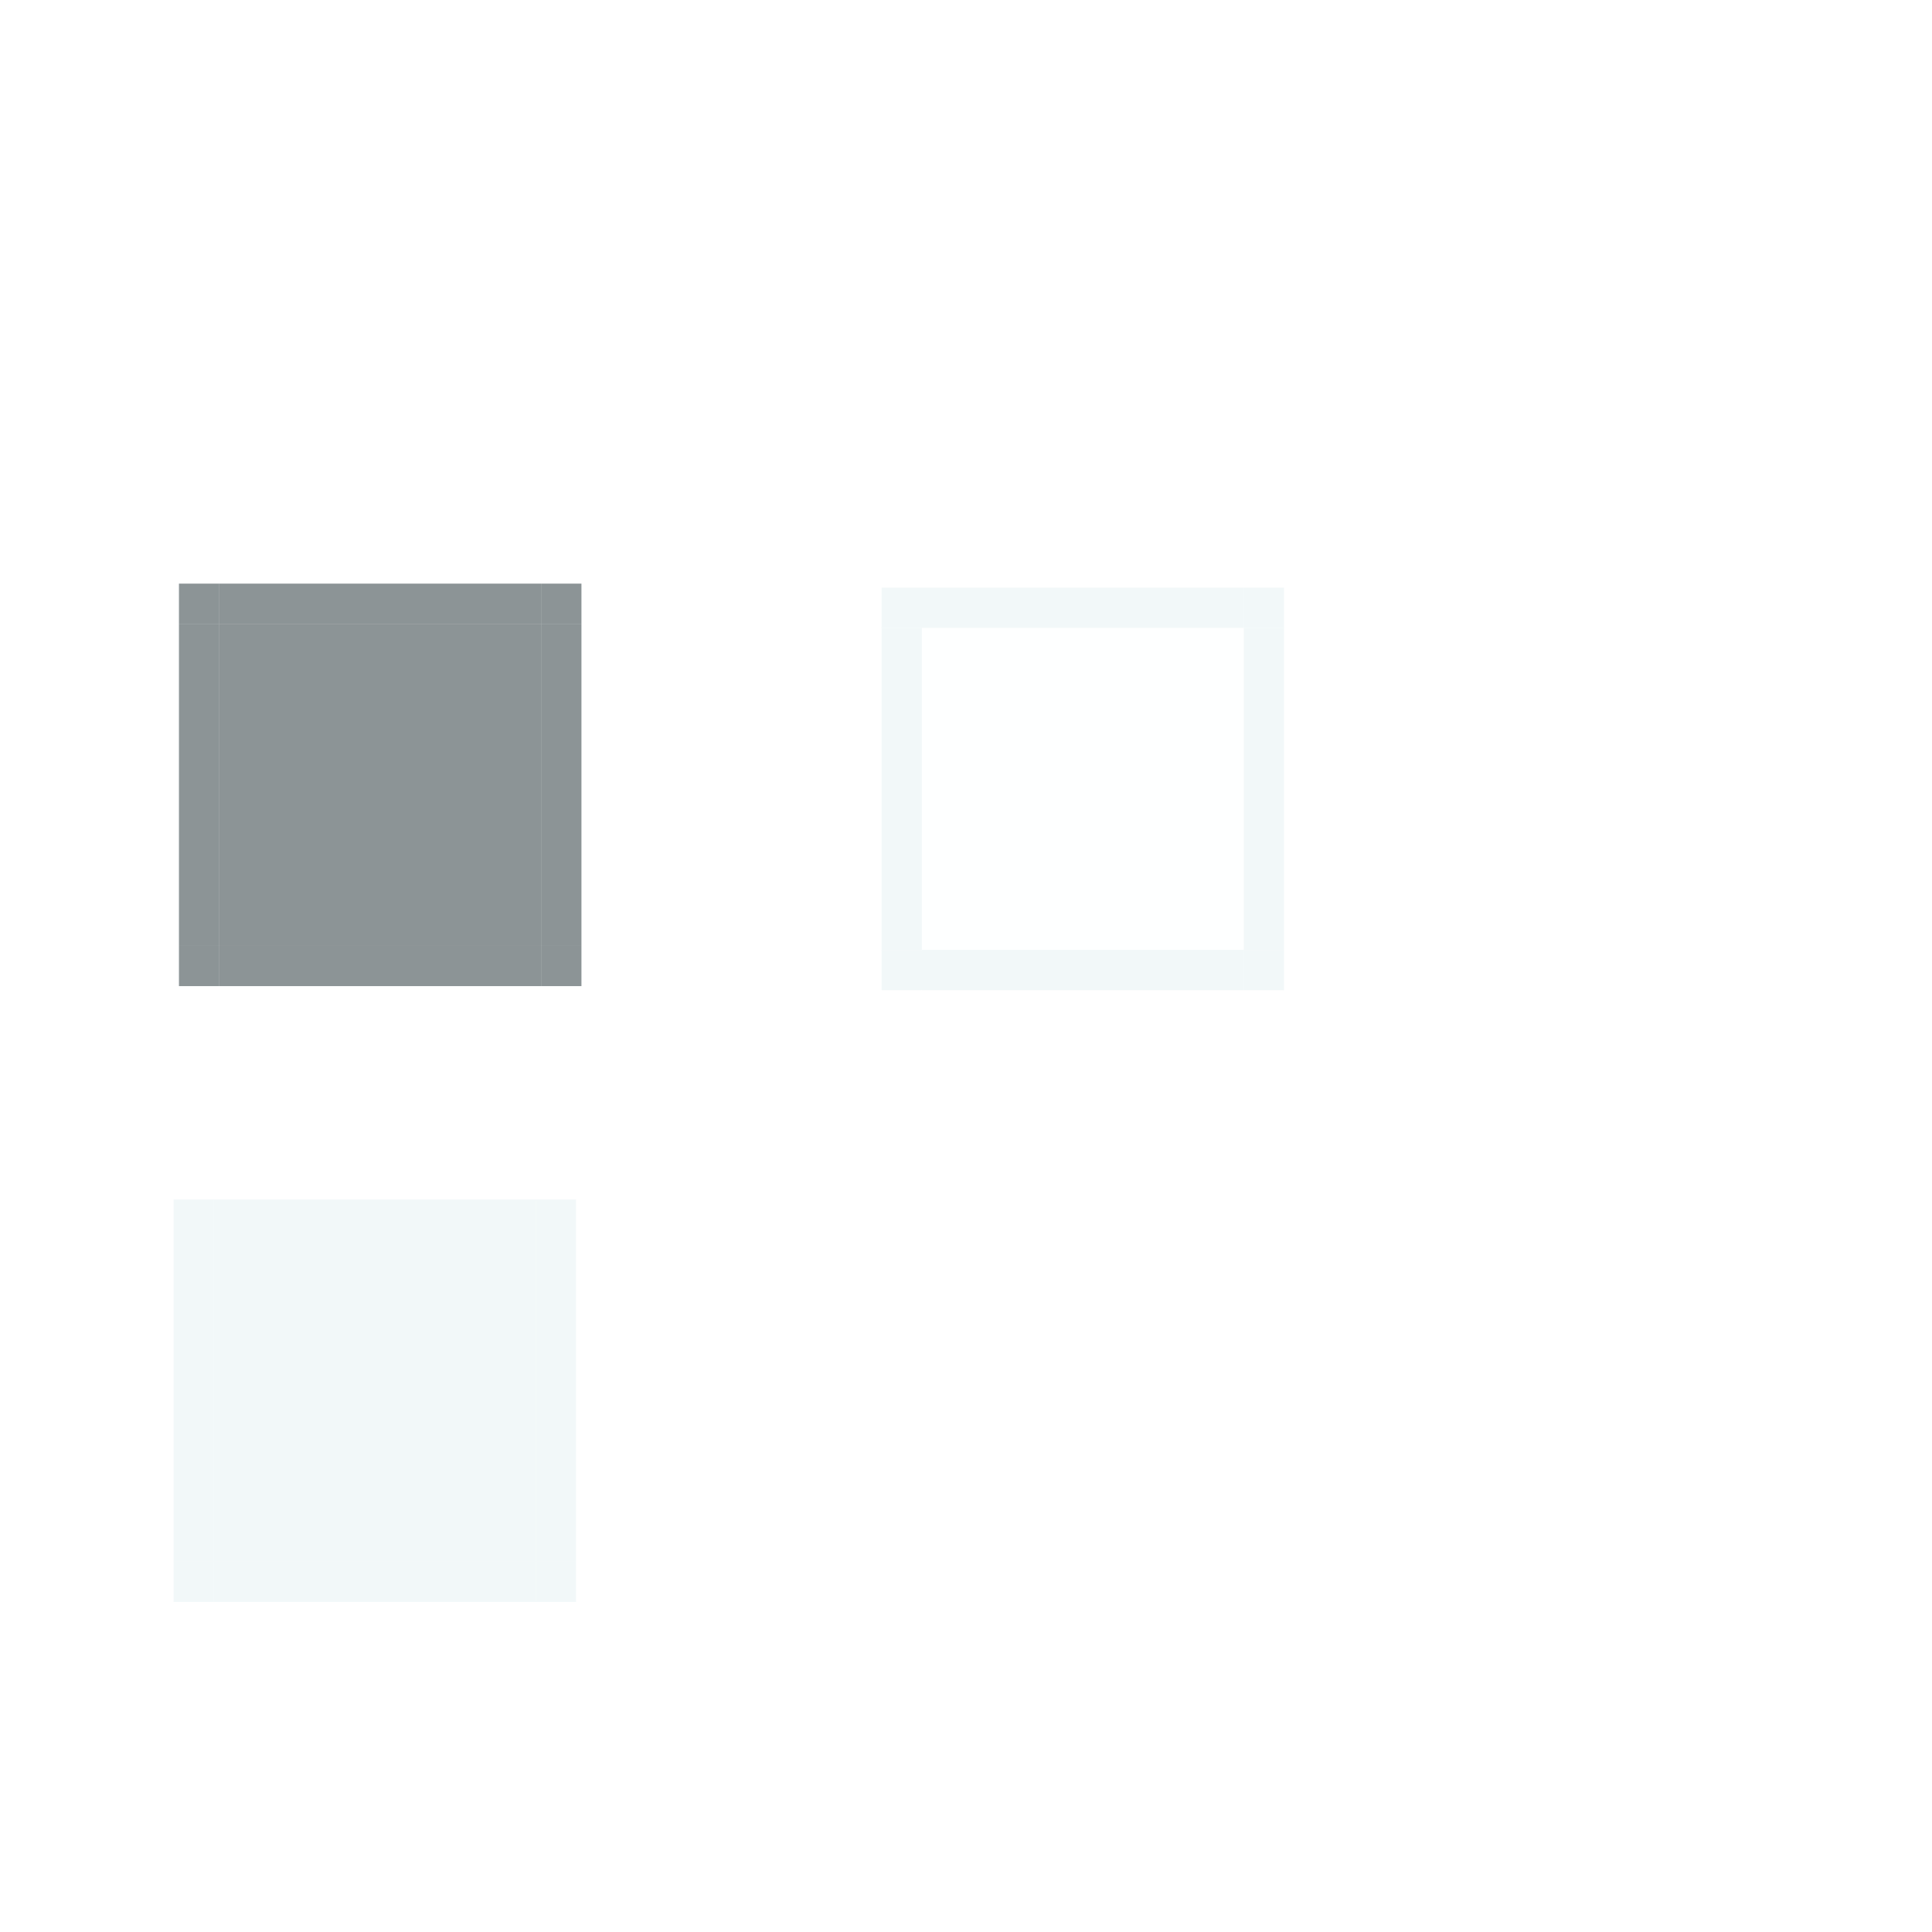 <?xml version="1.0" encoding="UTF-8"?>
<!-- Created with Inkscape (http://www.inkscape.org/) -->
<svg id="svg898" width="48" height="48" version="1.1" viewBox="0 0 48 48" xmlns="http://www.w3.org/2000/svg" xmlns:cc="http://creativecommons.org/ns#" xmlns:dc="http://purl.org/dc/elements/1.1/" xmlns:rdf="http://www.w3.org/1999/02/22-rdf-syntax-ns#">
 <g id="layer1" transform="translate(0 -1074.5)" fill-rule="evenodd">
  <rect id="normal-center" x="5.446" y="1090" width="8" height="8" fill="#192a2e" fill-opacity=".498"/>
  <rect id="normal-bottom" x="5.446" y="1098" width="8" height="1" fill="#192a2e" fill-opacity=".498"/>
  <rect id="normal-top" x="5.446" y="1089" width="8" height="1" fill="#192a2e" fill-opacity=".498"/>
  <rect id="normal-left" transform="rotate(-90)" x="-1098" y="4.446" width="8" height="1" fill="#192a2e" fill-opacity=".498"/>
  <rect id="normal-right" transform="rotate(-90)" x="-1098" y="13.446" width="8" height="1" fill="#192a2e" fill-opacity=".498"/>
  <rect id="normal-topleft" x="4.446" y="1089" width="1" height="1" fill="#192a2e" fill-opacity=".498"/>
  <rect id="normal-topright" x="13.446" y="1089" width="1" height="1" fill="#192a2e" fill-opacity=".498"/>
  <rect id="normal-bottomleft" x="4.446" y="1098" width="1" height="1" fill="#192a2e" fill-opacity=".498"/>
  <rect id="normal-bottomright" x="13.446" y="1098" width="1" height="1" fill="#192a2e" fill-opacity=".498"/>
  <rect id="hover-center" x="22.902" y="1090.1" width="8" height="8" fill="#dcebee" fill-opacity=".039"/>
  <rect id="hover-bottom" x="22.902" y="1098.1" width="8" height="1" fill="#dcebee" fill-opacity=".369"/>
  <rect id="hover-top" x="22.902" y="1089.1" width="8" height="1" fill="#dcebee" fill-opacity=".369"/>
  <rect id="hover-left" transform="rotate(-90)" x="-1098.1" y="21.902" width="8" height="1" fill="#dcebee" fill-opacity=".369"/>
  <rect id="hover-right" transform="rotate(-90)" x="-1098.1" y="30.902" width="8" height="1" fill="#dcebee" fill-opacity=".369"/>
  <rect id="hover-topleft" x="21.902" y="1089.1" width="1" height="1" fill="#dcebee" fill-opacity=".369"/>
  <rect id="hover-topright" x="30.902" y="1089.1" width="1" height="1" fill="#dcebee" fill-opacity=".369"/>
  <rect id="hover-bottomleft" x="21.902" y="1098.1" width="1" height="1" fill="#dcebee" fill-opacity=".369"/>
  <rect id="hover-bottomright" x="30.902" y="1098.1" width="1" height="1" fill="#dcebee" fill-opacity=".369"/>
  <rect id="active-center" x="5.312" y="1105.3" width="8" height="8" fill="#dcebee" fill-opacity=".378"/>
  <rect id="active-bottom" x="5.312" y="1113.3" width="8" height="1" fill="#dcebee" fill-opacity=".378"/>
  <rect id="active-top" x="5.312" y="1104.3" width="8" height="1" fill="#dcebee" fill-opacity=".378"/>
  <rect id="active-left" transform="rotate(-90)" x="-1113.3" y="4.312" width="8" height="1" fill="#dcebee" fill-opacity=".378"/>
  <rect id="active-right" transform="rotate(-90)" x="-1113.3" y="13.312" width="8" height="1" fill="#dcebee" fill-opacity=".378"/>
  <rect id="active-topleft" x="4.312" y="1104.3" width="1" height="1" fill="#dcebee" fill-opacity=".378"/>
  <rect id="active-topright" x="13.312" y="1104.3" width="1" height="1" fill="#dcebee" fill-opacity=".378"/>
  <rect id="active-bottomleft" x="4.312" y="1113.3" width="1" height="1" fill="#dcebee" fill-opacity=".378"/>
  <rect id="active-bottomright" x="13.312" y="1113.3" width="1" height="1" fill="#dcebee" fill-opacity=".378"/>
 </g>
</svg>
